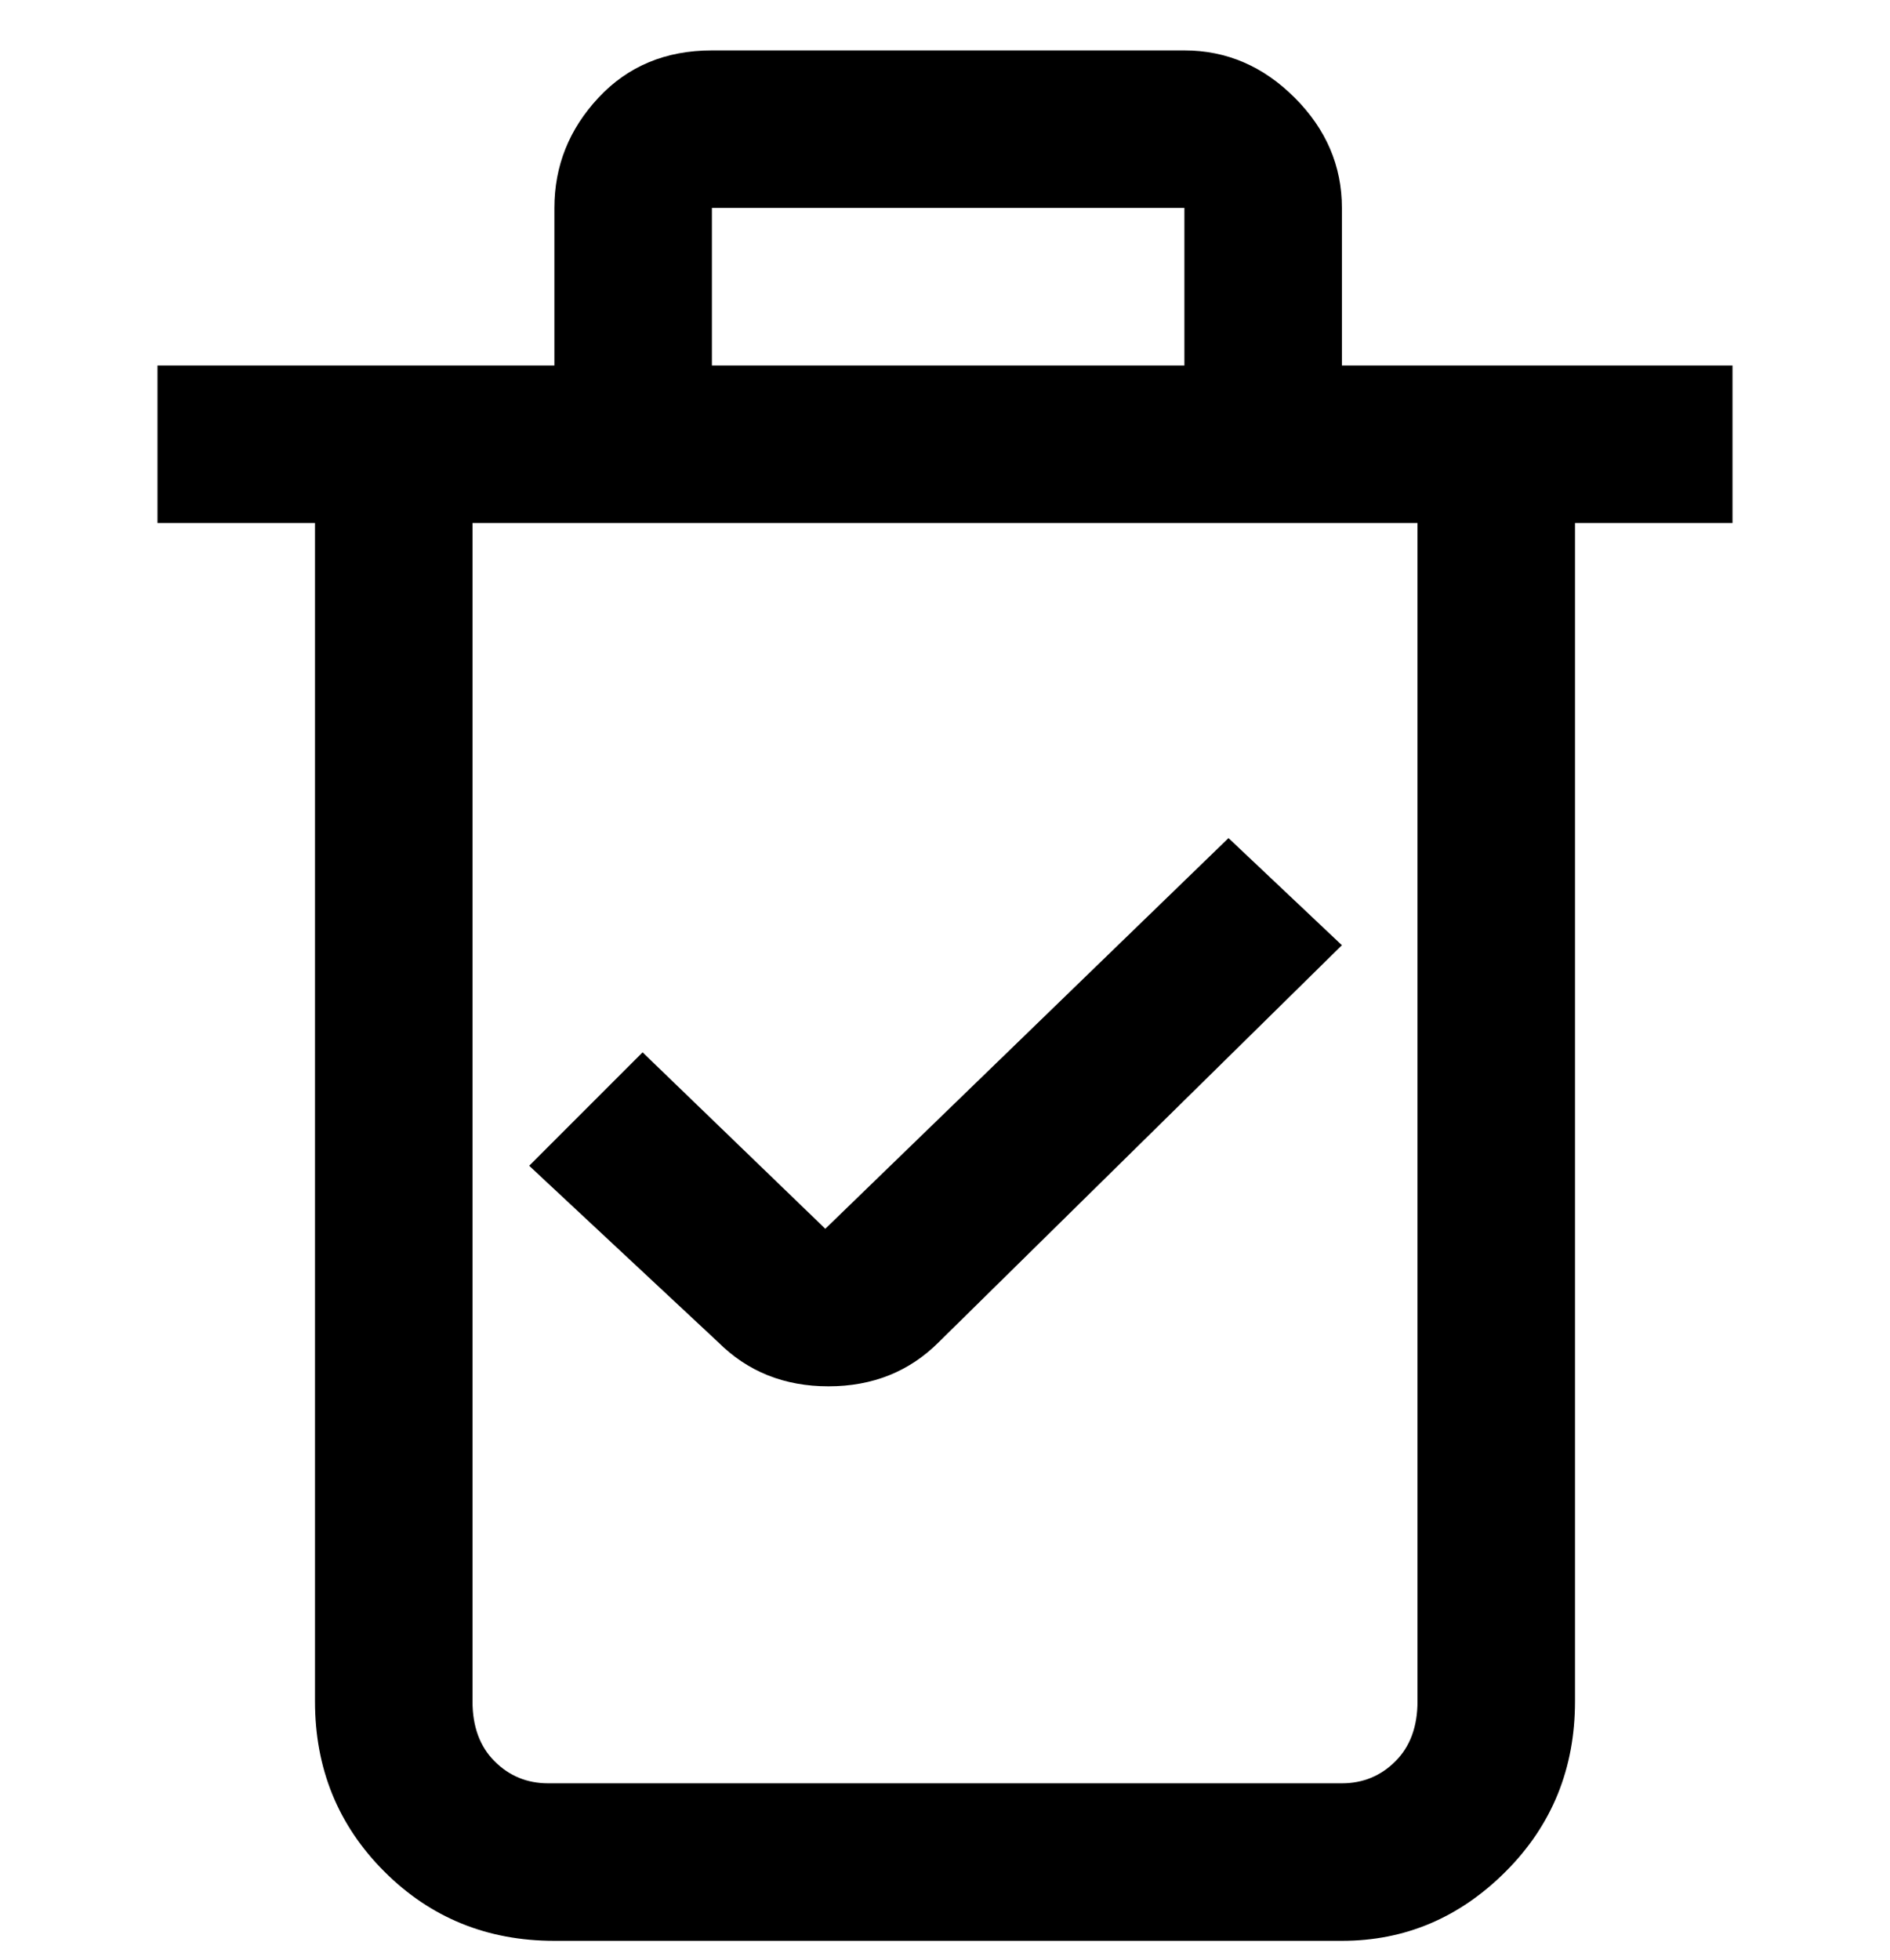 <svg viewBox="0 0 300 311" xmlns="http://www.w3.org/2000/svg"><path d="M114 213l-30-28 18-18 29 28 64-62 18 17-64 63q-7 7-17.5 7t-17.5-7zM275 83h-25v187q0 16-11 27t-26 11H88q-16 0-27-11t-11-27V83H25V58h63V33q0-10 7-17.5T113 8h75q10 0 17.5 7.5T213 33v25h62v25zM113 58h75V33h-75v25zm112 25H75v187q0 6 3.5 9.5T87 283h126q5 0 8.5-3.5t3.5-9.5V83z"/></svg>